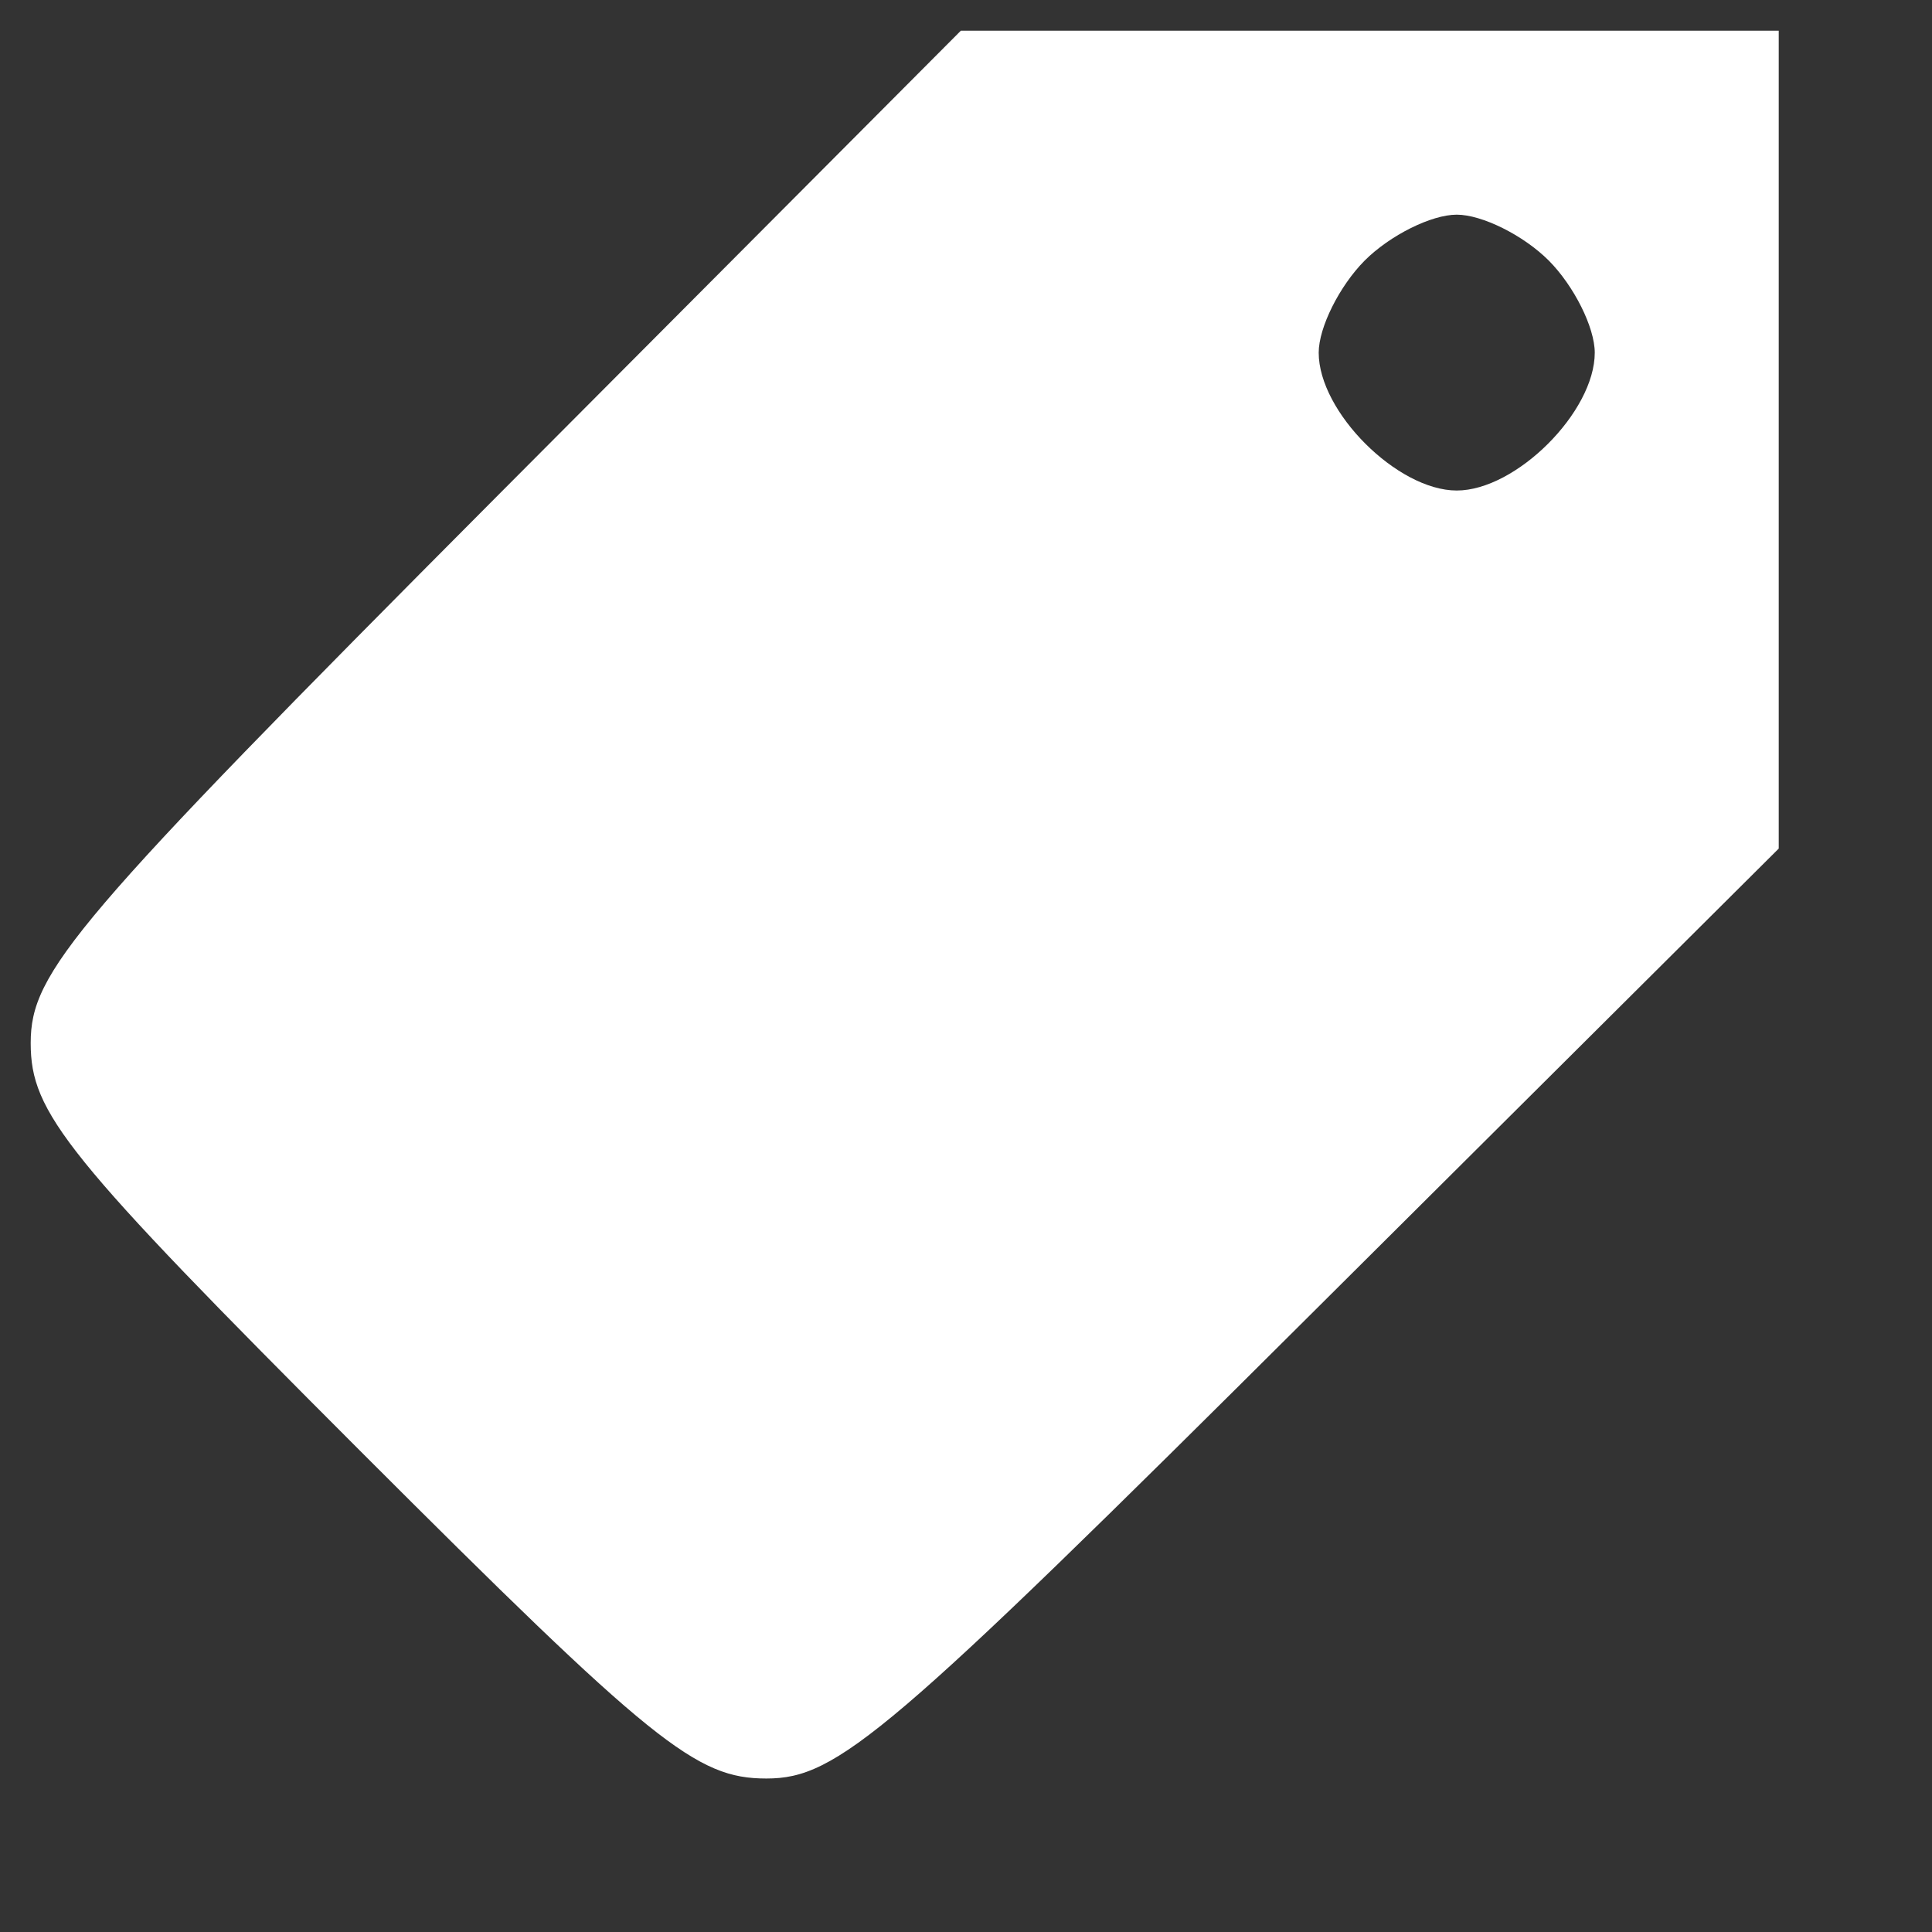 <svg width="9" height="9" viewBox="0 0 9 9" fill="none" xmlns="http://www.w3.org/2000/svg">
<rect x="0" y="0" width="9" height="9" fill="#333333" stroke="none"/>
<path fill-rule="evenodd" clip-rule="evenodd" d="M2.309 2.318C0.342 4.294 0.143 4.527 0.143 4.859C0.143 5.185 0.304 5.384 1.674 6.755C3.044 8.125 3.243 8.285 3.57 8.285C3.901 8.285 4.135 8.086 6.11 6.119L8.286 3.953V2.048V0.143H6.381H4.476L2.309 2.318ZM7.215 1.214C7.332 1.332 7.429 1.525 7.429 1.643C7.429 1.919 7.062 2.285 6.786 2.285C6.51 2.285 6.143 1.919 6.143 1.643C6.143 1.525 6.24 1.332 6.357 1.214C6.475 1.096 6.668 1 6.786 1C6.904 1 7.097 1.096 7.215 1.214Z" fill="white"/>
</svg>
